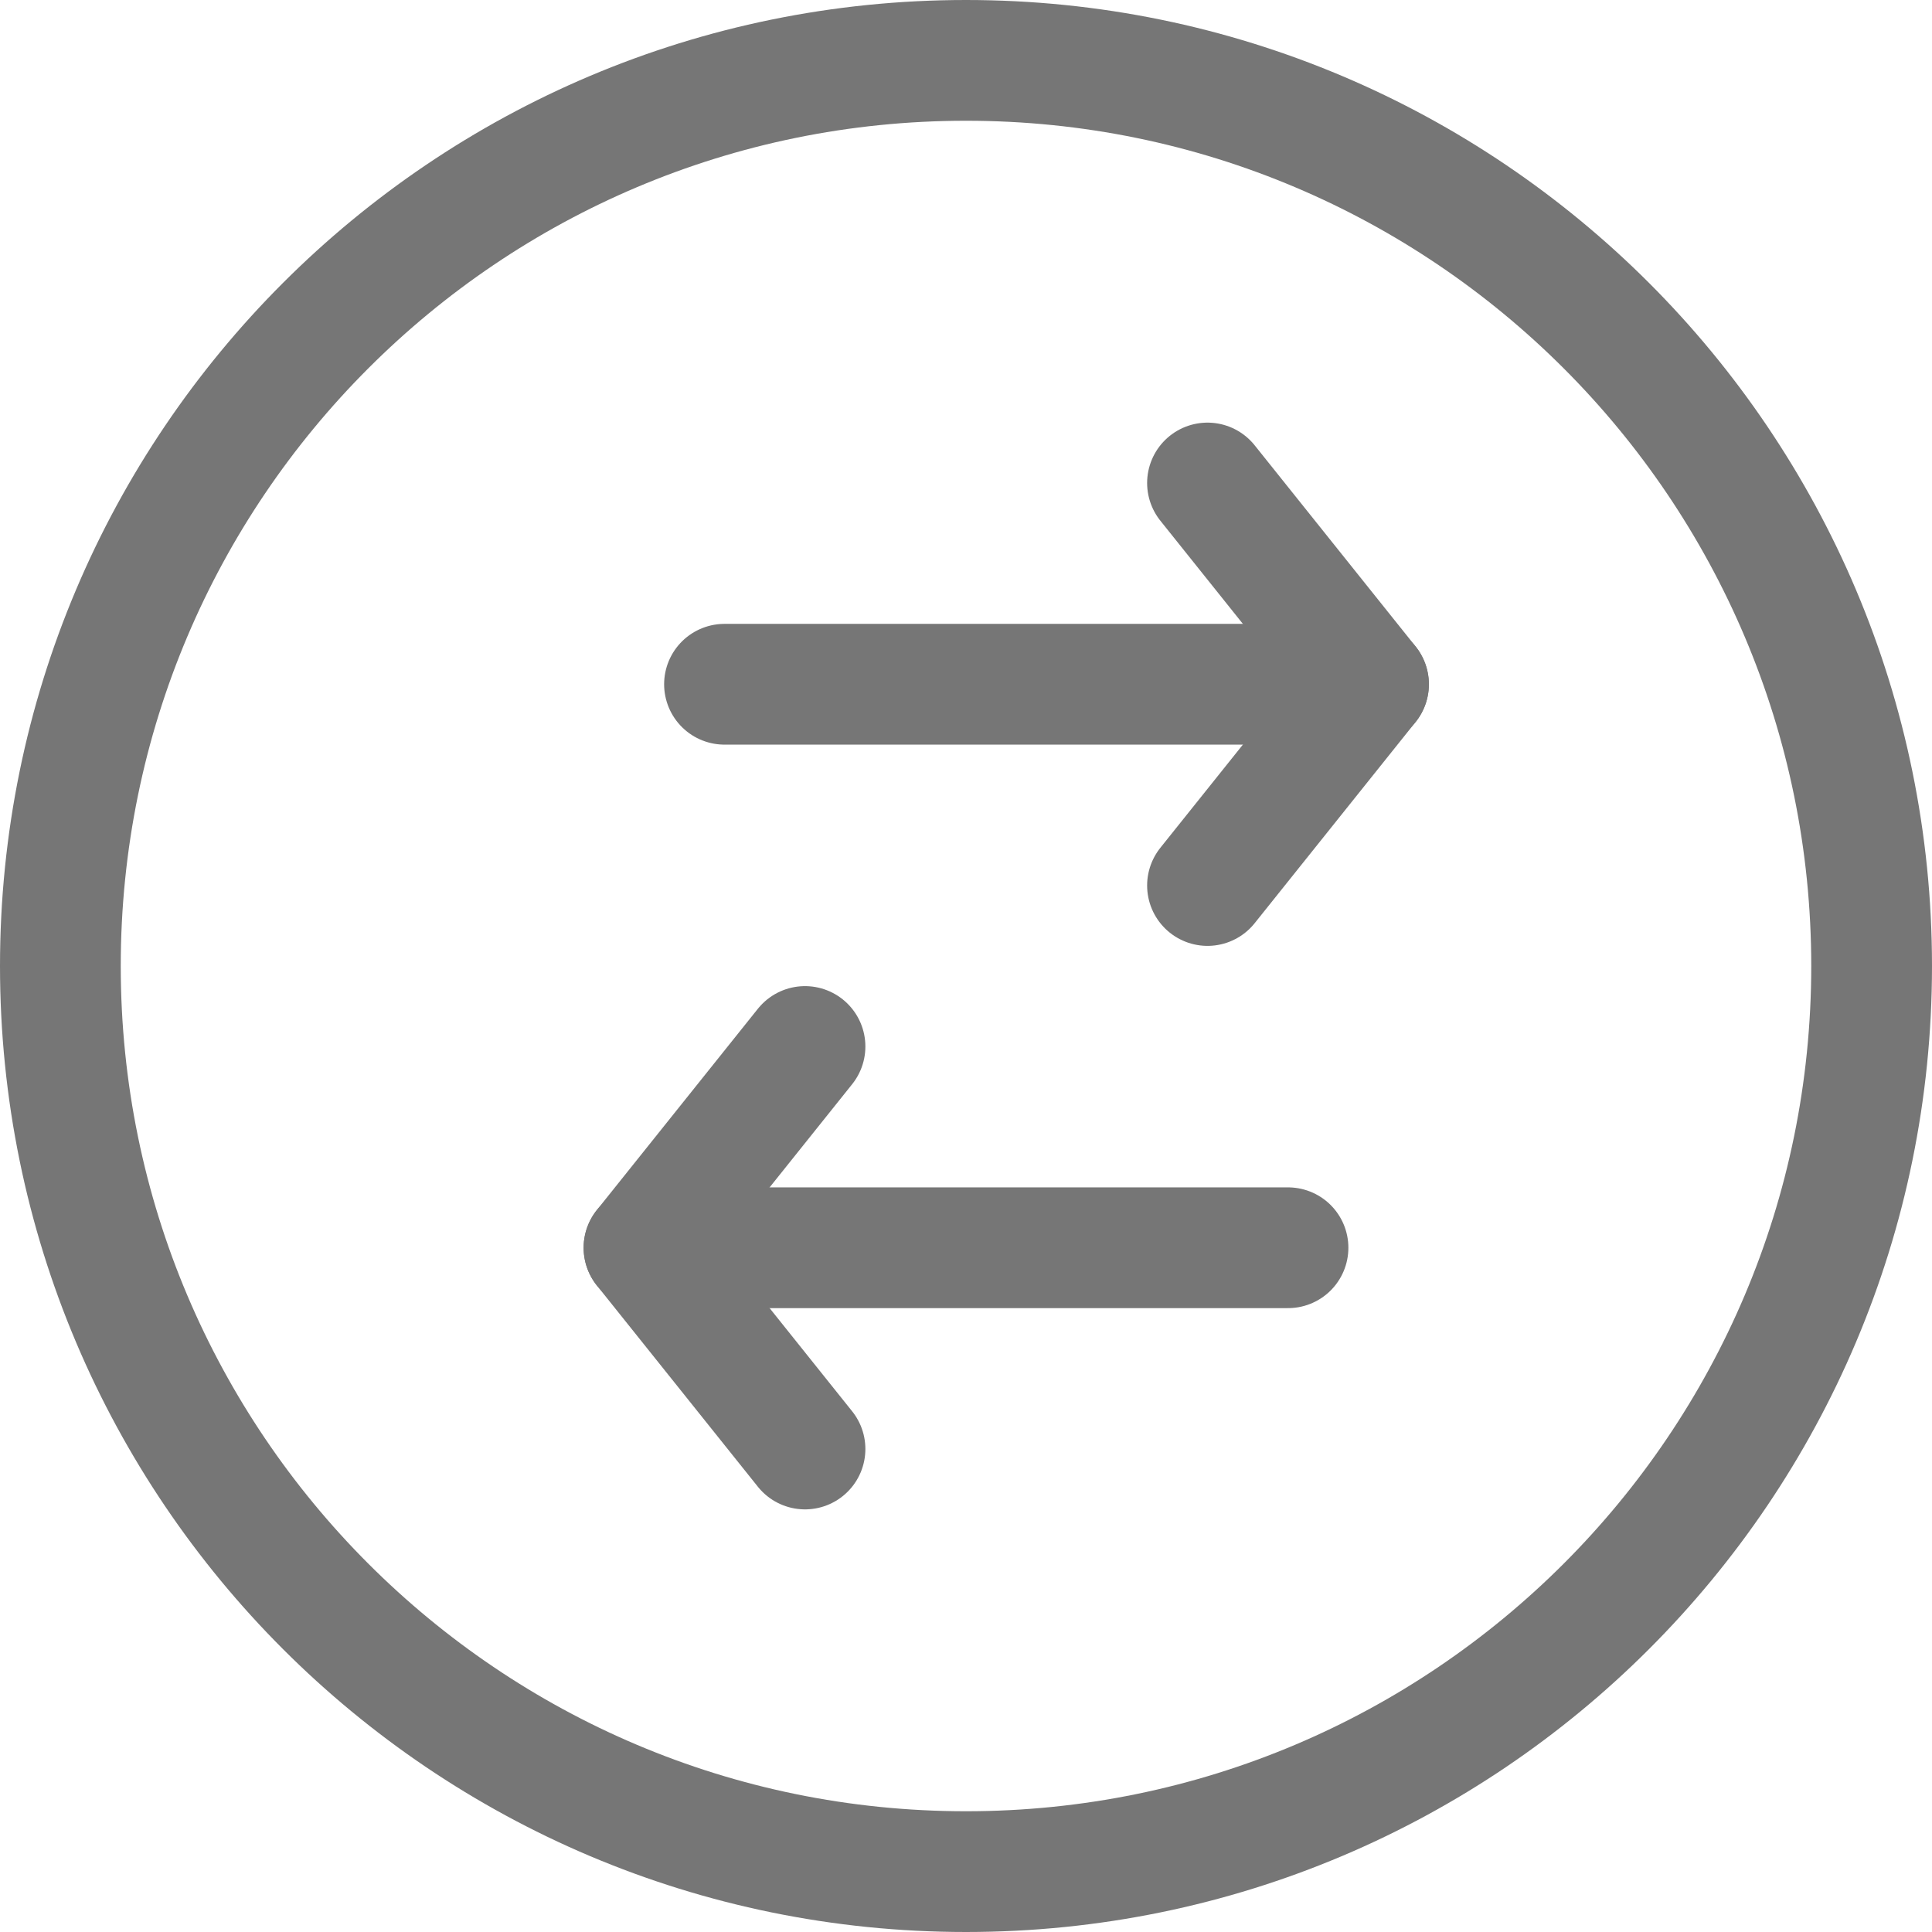 <svg width="24" height="24" viewBox="0 0 24 24" fill="none" xmlns="http://www.w3.org/2000/svg">
<g clip-path="url(#clip0_964_16)">
<path d="M12 23.25C18.213 23.25 23.25 18.213 23.25 12C23.25 5.787 18.213 0.75 12 0.75C5.787 0.75 0.75 5.787 0.75 12C0.75 18.213 5.787 23.25 12 23.25Z" stroke="#767676" stroke-width="1.5" stroke-miterlimit="10"/>
<path d="M9 8.5H17" stroke="#767676" stroke-width="1.5" stroke-linecap="round" stroke-linejoin="round"/>
<path d="M16 15.5L8 15.5" stroke="#767676" stroke-width="1.5" stroke-linecap="round" stroke-linejoin="round"/>
<path d="M15 6L17 8.5L15 11" stroke="#767676" stroke-width="1.5" stroke-linecap="round" stroke-linejoin="round"/>
<path d="M10 18L8 15.5L10 13" stroke="#767676" stroke-width="1.5" stroke-linecap="round" stroke-linejoin="round"/>
</g>
<defs>
<clipPath id="clip0_964_16">
<rect width="24" height="24" fill="white"/>
</clipPath>
</defs>
</svg>
